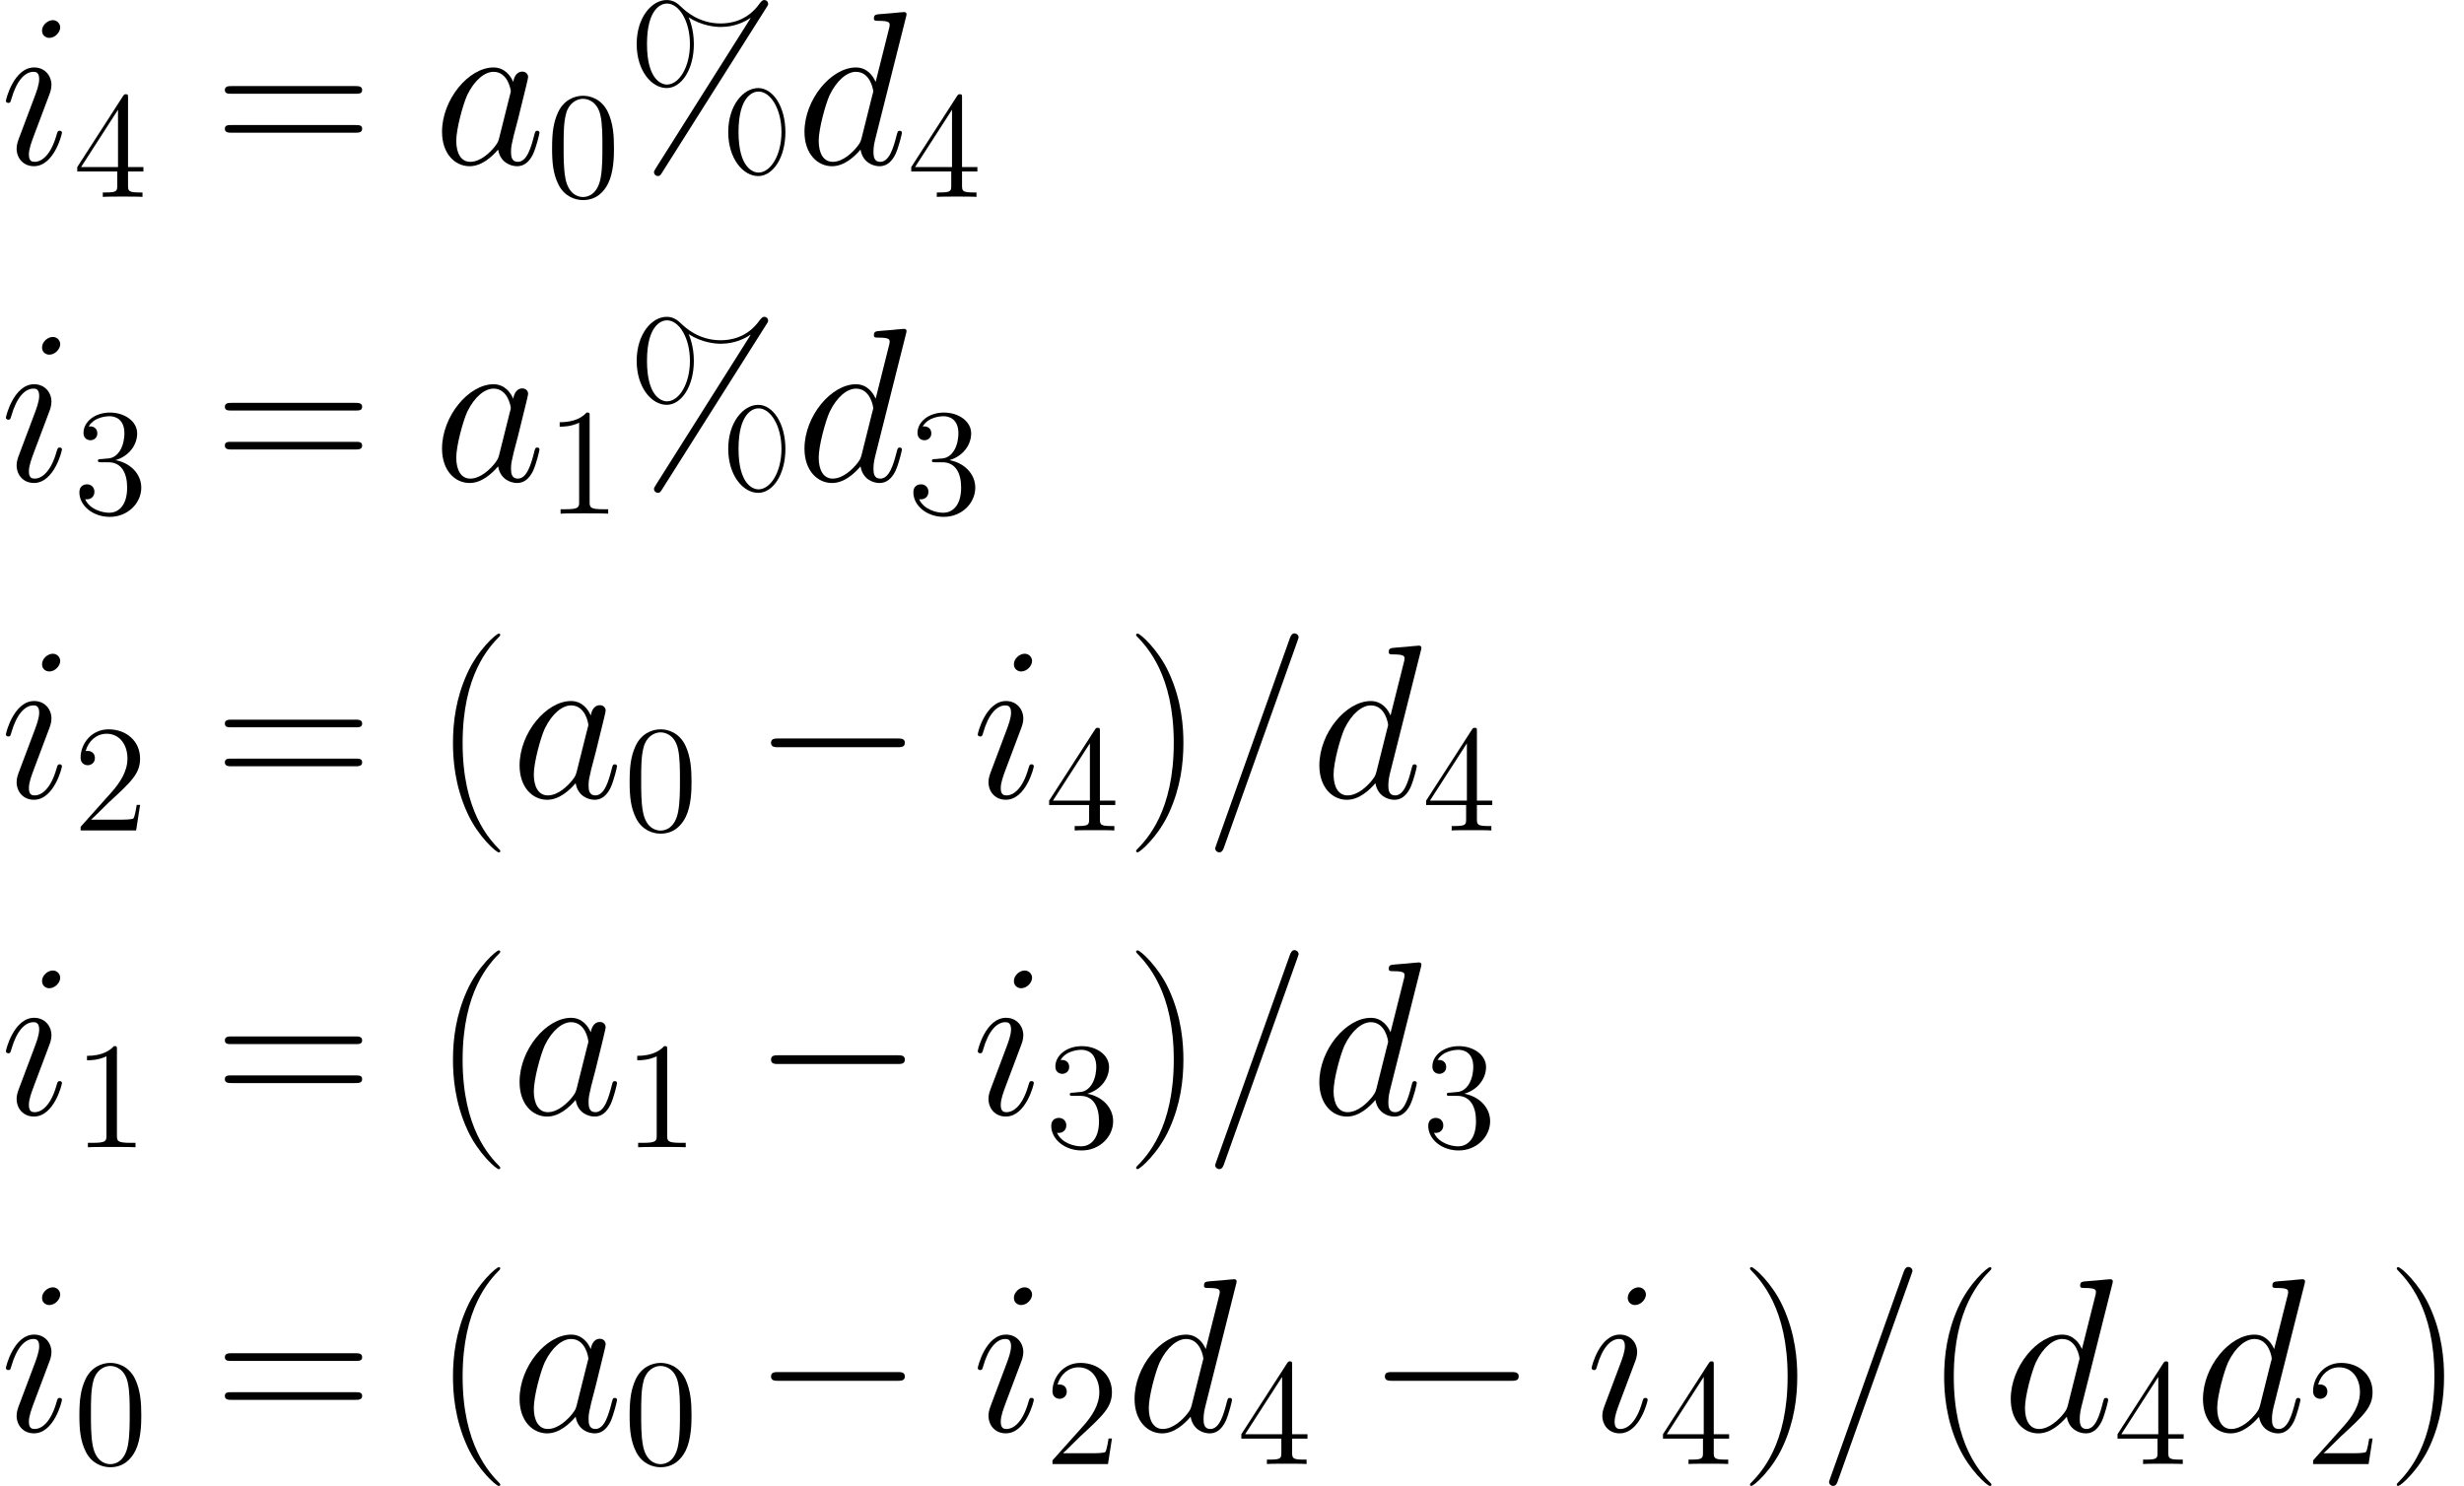 <ns0:svg xmlns:ns0="http://www.w3.org/2000/svg" xmlns:ns1="http://www.w3.org/1999/xlink" height="116.826pt" version="1.1" viewBox="136.78 98.686 193.688 116.826" width="193.688pt" watch_lated_md:baseline="103.9295" xmlns:watch_lated_md="https://github.com/Quansight/pearu-sandbox/latex_in_markdown/">
<ns0:defs>
<ns0:path d="m11.345 -3.96c0.293 0 0.603 0 0.603 -0.344s-0.31 -0.344 -0.603 -0.344h-9.314c-0.293 0 -0.603 0 -0.603 0.344s0.31 0.344 0.603 0.344h9.314z" id="g0-0" />
<ns0:path d="m7.385 -12.275c0 -0.017 0.103 -0.275 0.103 -0.31c0 -0.207 -0.172 -0.327 -0.31 -0.327c-0.086 0 -0.241 0 -0.379 0.379l-5.767 16.2c0 0.017 -0.103 0.275 -0.103 0.31c0 0.207 0.172 0.327 0.31 0.327c0.103 0 0.258 -0.017 0.379 -0.379l5.767 -16.2z" id="g1-61" />
<ns0:path d="m5.182 -2.049c-0.086 0.293 -0.086 0.327 -0.327 0.654c-0.379 0.482 -1.136 1.222 -1.945 1.222c-0.706 0 -1.102 -0.637 -1.102 -1.653c0 -0.947 0.534 -2.875 0.861 -3.598c0.585 -1.205 1.394 -1.825 2.066 -1.825c1.136 0 1.36 1.412 1.36 1.549c0 0.017 -0.052 0.241 -0.069 0.275l-0.844 3.374zm1.102 -4.407c-0.189 -0.448 -0.654 -1.136 -1.549 -1.136c-1.945 0 -4.046 2.513 -4.046 5.061c0 1.704 0.998 2.703 2.169 2.703c0.947 0 1.756 -0.74 2.238 -1.308c0.172 1.016 0.981 1.308 1.498 1.308s0.93 -0.31 1.24 -0.93c0.275 -0.585 0.516 -1.635 0.516 -1.704c0 -0.086 -0.069 -0.155 -0.172 -0.155c-0.155 0 -0.172 0.086 -0.241 0.344c-0.258 1.016 -0.585 2.1 -1.291 2.1c-0.499 0 -0.534 -0.448 -0.534 -0.792c0 -0.396 0.052 -0.585 0.207 -1.257c0.121 -0.43 0.207 -0.809 0.344 -1.308c0.637 -2.582 0.792 -3.202 0.792 -3.305c0 -0.241 -0.189 -0.43 -0.448 -0.43c-0.551 0 -0.689 0.603 -0.723 0.809z" id="g1-97" />
<ns0:path d="m8.659 -11.517c0.017 -0.069 0.052 -0.172 0.052 -0.258c0 -0.172 -0.172 -0.172 -0.207 -0.172c-0.017 0 -0.861 0.069 -0.947 0.086c-0.293 0.017 -0.551 0.052 -0.861 0.069c-0.43 0.034 -0.551 0.052 -0.551 0.362c0 0.172 0.138 0.172 0.379 0.172c0.844 0 0.861 0.155 0.861 0.327c0 0.103 -0.034 0.241 -0.052 0.293l-1.05 4.183c-0.189 -0.448 -0.654 -1.136 -1.549 -1.136c-1.945 0 -4.046 2.513 -4.046 5.061c0 1.704 0.998 2.703 2.169 2.703c0.947 0 1.756 -0.74 2.238 -1.308c0.172 1.016 0.981 1.308 1.498 1.308s0.93 -0.31 1.24 -0.93c0.275 -0.585 0.516 -1.635 0.516 -1.704c0 -0.086 -0.069 -0.155 -0.172 -0.155c-0.155 0 -0.172 0.086 -0.241 0.344c-0.258 1.016 -0.585 2.1 -1.291 2.1c-0.499 0 -0.534 -0.448 -0.534 -0.792c0 -0.069 0 -0.43 0.121 -0.912l2.427 -9.641zm-3.478 9.468c-0.086 0.293 -0.086 0.327 -0.327 0.654c-0.379 0.482 -1.136 1.222 -1.945 1.222c-0.706 0 -1.102 -0.637 -1.102 -1.653c0 -0.947 0.534 -2.875 0.861 -3.598c0.585 -1.205 1.394 -1.825 2.066 -1.825c1.136 0 1.36 1.412 1.36 1.549c0 0.017 -0.052 0.241 -0.069 0.275l-0.844 3.374z" id="g1-100" />
<ns0:path d="m4.872 -2.462c0 -0.086 -0.069 -0.155 -0.172 -0.155c-0.155 0 -0.172 0.052 -0.258 0.344c-0.448 1.567 -1.153 2.1 -1.722 2.1c-0.207 0 -0.448 -0.052 -0.448 -0.568c0 -0.465 0.207 -0.981 0.396 -1.498l1.205 -3.202c0.052 -0.138 0.172 -0.448 0.172 -0.775c0 -0.723 -0.516 -1.377 -1.36 -1.377c-1.584 0 -2.221 2.496 -2.221 2.634c0 0.069 0.069 0.155 0.189 0.155c0.155 0 0.172 -0.069 0.241 -0.31c0.413 -1.446 1.067 -2.135 1.739 -2.135c0.155 0 0.448 0.017 0.448 0.568c0 0.448 -0.224 1.016 -0.362 1.394l-1.205 3.202c-0.103 0.275 -0.207 0.551 -0.207 0.861c0 0.775 0.534 1.394 1.36 1.394c1.584 0 2.204 -2.513 2.204 -2.634zm-0.138 -8.281c0 -0.258 -0.207 -0.568 -0.585 -0.568c-0.396 0 -0.844 0.379 -0.844 0.826c0 0.43 0.362 0.568 0.568 0.568c0.465 0 0.861 -0.448 0.861 -0.826z" id="g1-105" />
<ns0:path d="m5.356 -3.826c0 -0.992 -0.06 -1.961 -0.49 -2.869c-0.49 -0.992 -1.351 -1.255 -1.937 -1.255c-0.693 0 -1.542 0.347 -1.985 1.339c-0.335 0.753 -0.454 1.494 -0.454 2.786c0 1.16 0.084 2.032 0.514 2.881c0.466 0.909 1.291 1.196 1.913 1.196c1.04 0 1.638 -0.622 1.985 -1.315c0.43 -0.897 0.454 -2.068 0.454 -2.762zm-2.439 3.838c-0.383 0 -1.16 -0.215 -1.387 -1.518c-0.132 -0.717 -0.132 -1.626 -0.132 -2.463c0 -0.98 0 -1.865 0.191 -2.57c0.203 -0.801 0.813 -1.172 1.327 -1.172c0.454 0 1.148 0.275 1.375 1.303c0.155 0.681 0.155 1.626 0.155 2.439c0 0.801 0 1.71 -0.132 2.439c-0.227 1.315 -0.98 1.542 -1.399 1.542z" id="g2-48" />
<ns0:path d="m3.443 -7.663c0 -0.275 0 -0.287 -0.239 -0.287c-0.287 0.323 -0.885 0.765 -2.116 0.765v0.347c0.275 0 0.873 0 1.53 -0.311v6.229c0 0.43 -0.036 0.574 -1.088 0.574h-0.371v0.347c0.323 -0.024 1.482 -0.024 1.877 -0.024s1.542 0 1.865 0.024v-0.347h-0.371c-1.052 0 -1.088 -0.143 -1.088 -0.574v-6.743z" id="g2-49" />
<ns0:path d="m5.26 -2.008h-0.263c-0.036 0.203 -0.132 0.861 -0.251 1.052c-0.084 0.108 -0.765 0.108 -1.124 0.108h-2.212c0.323 -0.275 1.052 -1.04 1.363 -1.327c1.817 -1.674 2.487 -2.295 2.487 -3.479c0 -1.375 -1.088 -2.295 -2.475 -2.295s-2.2 1.184 -2.2 2.212c0 0.61 0.526 0.61 0.562 0.61c0.251 0 0.562 -0.179 0.562 -0.562c0 -0.335 -0.227 -0.562 -0.562 -0.562c-0.108 0 -0.132 0 -0.167 0.012c0.227 -0.813 0.873 -1.363 1.65 -1.363c1.016 0 1.638 0.849 1.638 1.949c0 1.016 -0.586 1.901 -1.267 2.666l-2.415 2.702v0.287h4.364l0.311 -2.008z" id="g2-50" />
<ns0:path d="m2.2 -4.292c-0.203 0.012 -0.251 0.024 -0.251 0.132c0 0.12 0.06 0.12 0.275 0.12h0.55c1.016 0 1.47 0.837 1.47 1.985c0 1.566 -0.813 1.985 -1.399 1.985c-0.574 0 -1.554 -0.275 -1.901 -1.064c0.383 0.06 0.729 -0.155 0.729 -0.586c0 -0.347 -0.251 -0.586 -0.586 -0.586c-0.287 0 -0.598 0.167 -0.598 0.622c0 1.064 1.064 1.937 2.391 1.937c1.423 0 2.475 -1.088 2.475 -2.295c0 -1.1 -0.885 -1.961 -2.032 -2.164c1.04 -0.299 1.71 -1.172 1.71 -2.104c0 -0.944 -0.98 -1.638 -2.14 -1.638c-1.196 0 -2.08 0.729 -2.08 1.602c0 0.478 0.371 0.574 0.55 0.574c0.251 0 0.538 -0.179 0.538 -0.538c0 -0.383 -0.287 -0.55 -0.55 -0.55c-0.072 0 -0.096 0 -0.132 0.012c0.454 -0.813 1.578 -0.813 1.638 -0.813c0.395 0 1.172 0.179 1.172 1.351c0 0.227 -0.036 0.897 -0.383 1.411c-0.359 0.526 -0.765 0.562 -1.088 0.574l-0.359 0.036z" id="g2-51" />
<ns0:path d="m4.316 -7.783c0 -0.227 0 -0.287 -0.167 -0.287c-0.096 0 -0.132 0 -0.227 0.143l-3.599 5.583v0.347h3.144v1.088c0 0.442 -0.024 0.562 -0.897 0.562h-0.239v0.347c0.275 -0.024 1.219 -0.024 1.554 -0.024s1.291 0 1.566 0.024v-0.347h-0.239c-0.861 0 -0.897 -0.12 -0.897 -0.562v-1.088h1.207v-0.347h-1.207v-5.44zm-0.789 0.933v4.507h-2.905l2.905 -4.507z" id="g2-52" />
<ns0:path d="m12.481 -2.513c0 -1.997 -0.981 -3.46 -2.135 -3.46c-1.171 0 -2.359 1.36 -2.359 3.46s1.171 3.46 2.359 3.46c1.153 0 2.135 -1.446 2.135 -3.46zm-2.118 3.185c-0.448 0 -1.567 -0.413 -1.567 -3.185c0 -2.789 1.119 -3.185 1.567 -3.185c0.947 0 1.808 1.36 1.808 3.185s-0.861 3.185 -1.808 3.185zm0.62 -12.963c0.121 -0.189 0.138 -0.207 0.138 -0.293c0 -0.207 -0.155 -0.31 -0.293 -0.31c-0.172 0 -0.241 0.121 -0.362 0.258c-0.998 1.429 -2.376 1.584 -3.082 1.584c-1.722 0 -2.772 -0.998 -3.099 -1.308c-0.224 -0.207 -0.551 -0.534 -1.136 -0.534c-1.171 0 -2.359 1.36 -2.359 3.46s1.171 3.46 2.359 3.46c1.153 0 2.135 -1.446 2.135 -3.46c0 -1.188 -0.362 -1.997 -0.413 -2.1c1.05 0.671 2.083 0.757 2.531 0.757c1.102 0 1.894 -0.413 2.324 -0.706l0.017 0.017l-7.437 11.775c-0.155 0.241 -0.155 0.275 -0.155 0.327c0 0.189 0.155 0.31 0.31 0.31s0.207 -0.086 0.327 -0.275l8.195 -12.963zm-7.816 6.043c-0.448 0 -1.567 -0.413 -1.567 -3.185c0 -2.789 1.119 -3.185 1.567 -3.185c0.947 0 1.808 1.36 1.808 3.185s-0.861 3.185 -1.808 3.185z" id="g3-37" />
<ns0:path d="m5.268 4.201c0 -0.017 0 -0.052 -0.052 -0.103c-0.792 -0.809 -2.909 -3.013 -2.909 -8.384s2.083 -7.558 2.927 -8.418c0 -0.017 0.034 -0.052 0.034 -0.103s-0.052 -0.086 -0.121 -0.086c-0.189 0 -1.653 1.274 -2.496 3.168c-0.861 1.911 -1.102 3.77 -1.102 5.423c0 1.24 0.121 3.34 1.153 5.561c0.826 1.79 2.238 3.047 2.445 3.047c0.086 0 0.121 -0.034 0.121 -0.103z" id="g3-40" />
<ns0:path d="m4.528 -4.287c0 -1.24 -0.121 -3.34 -1.153 -5.561c-0.826 -1.79 -2.238 -3.047 -2.445 -3.047c-0.052 0 -0.121 0.017 -0.121 0.103c0 0.034 0.017 0.052 0.034 0.086c0.826 0.861 2.927 3.047 2.927 8.401c0 5.371 -2.083 7.558 -2.927 8.418c-0.017 0.034 -0.034 0.052 -0.034 0.086c0 0.086 0.069 0.103 0.121 0.103c0.189 0 1.653 -1.274 2.496 -3.168c0.861 -1.911 1.102 -3.77 1.102 -5.423z" id="g3-41" />
<ns0:path d="m11.069 -5.526c0.258 0 0.516 0 0.516 -0.293c0 -0.31 -0.293 -0.31 -0.585 -0.31h-9.623c-0.293 0 -0.585 0 -0.585 0.31c0 0.293 0.258 0.293 0.516 0.293h9.761zm-0.069 3.064c0.293 0 0.585 0 0.585 -0.31c0 -0.293 -0.258 -0.293 -0.516 -0.293h-9.761c-0.258 0 -0.516 0 -0.516 0.293c0 0.31 0.293 0.31 0.585 0.31h9.623z" id="g3-61" />
</ns0:defs>
<ns0:g id="page1">
<ns0:use x="136.78" ns1:href="#g1-105" y="111.582" />
<ns0:use x="142.53" ns1:href="#g2-52" y="114.164" />
<ns0:use x="153.663" ns1:href="#g3-61" y="111.582" />
<ns0:use x="170.838" ns1:href="#g1-97" y="111.582" />
<ns0:use x="179.687" ns1:href="#g2-48" y="114.164" />
<ns0:use x="186.038" ns1:href="#g3-37" y="111.582" />
<ns0:use x="199.329" ns1:href="#g1-100" y="111.582" />
<ns0:use x="208.088" ns1:href="#g2-52" y="114.164" />
<ns0:use x="136.78" ns1:href="#g1-105" y="136.488" />
<ns0:use x="142.53" ns1:href="#g2-51" y="139.07" />
<ns0:use x="153.663" ns1:href="#g3-61" y="136.488" />
<ns0:use x="170.838" ns1:href="#g1-97" y="136.488" />
<ns0:use x="179.687" ns1:href="#g2-49" y="139.07" />
<ns0:use x="186.038" ns1:href="#g3-37" y="136.488" />
<ns0:use x="199.329" ns1:href="#g1-100" y="136.488" />
<ns0:use x="208.088" ns1:href="#g2-51" y="139.07" />
<ns0:use x="136.78" ns1:href="#g1-105" y="161.395" />
<ns0:use x="142.53" ns1:href="#g2-50" y="163.977" />
<ns0:use x="153.663" ns1:href="#g3-61" y="161.395" />
<ns0:use x="170.838" ns1:href="#g3-40" y="161.395" />
<ns0:use x="176.934" ns1:href="#g1-97" y="161.395" />
<ns0:use x="185.783" ns1:href="#g2-48" y="163.977" />
<ns0:use x="195.96" ns1:href="#g0-0" y="161.395" />
<ns0:use x="213.175" ns1:href="#g1-105" y="161.395" />
<ns0:use x="218.926" ns1:href="#g2-52" y="163.977" />
<ns0:use x="225.277" ns1:href="#g3-41" y="161.395" />
<ns0:use x="231.373" ns1:href="#g1-61" y="161.395" />
<ns0:use x="239.802" ns1:href="#g1-100" y="161.395" />
<ns0:use x="248.561" ns1:href="#g2-52" y="163.977" />
<ns0:use x="136.78" ns1:href="#g1-105" y="186.301" />
<ns0:use x="142.53" ns1:href="#g2-49" y="188.884" />
<ns0:use x="153.663" ns1:href="#g3-61" y="186.301" />
<ns0:use x="170.838" ns1:href="#g3-40" y="186.301" />
<ns0:use x="176.934" ns1:href="#g1-97" y="186.301" />
<ns0:use x="185.783" ns1:href="#g2-49" y="188.884" />
<ns0:use x="195.96" ns1:href="#g0-0" y="186.301" />
<ns0:use x="213.175" ns1:href="#g1-105" y="186.301" />
<ns0:use x="218.926" ns1:href="#g2-51" y="188.884" />
<ns0:use x="225.277" ns1:href="#g3-41" y="186.301" />
<ns0:use x="231.373" ns1:href="#g1-61" y="186.301" />
<ns0:use x="239.802" ns1:href="#g1-100" y="186.301" />
<ns0:use x="248.561" ns1:href="#g2-51" y="188.884" />
<ns0:use x="136.78" ns1:href="#g1-105" y="211.208" />
<ns0:use x="142.53" ns1:href="#g2-48" y="213.79" />
<ns0:use x="153.663" ns1:href="#g3-61" y="211.208" />
<ns0:use x="170.838" ns1:href="#g3-40" y="211.208" />
<ns0:use x="176.934" ns1:href="#g1-97" y="211.208" />
<ns0:use x="185.783" ns1:href="#g2-48" y="213.79" />
<ns0:use x="195.96" ns1:href="#g0-0" y="211.208" />
<ns0:use x="213.175" ns1:href="#g1-105" y="211.208" />
<ns0:use x="218.926" ns1:href="#g2-50" y="213.79" />
<ns0:use x="225.277" ns1:href="#g1-100" y="211.208" />
<ns0:use x="234.036" ns1:href="#g2-52" y="213.79" />
<ns0:use x="244.213" ns1:href="#g0-0" y="211.208" />
<ns0:use x="261.428" ns1:href="#g1-105" y="211.208" />
<ns0:use x="267.179" ns1:href="#g2-52" y="213.79" />
<ns0:use x="273.53" ns1:href="#g3-41" y="211.208" />
<ns0:use x="279.626" ns1:href="#g1-61" y="211.208" />
<ns0:use x="288.055" ns1:href="#g3-40" y="211.208" />
<ns0:use x="294.151" ns1:href="#g1-100" y="211.208" />
<ns0:use x="302.91" ns1:href="#g2-52" y="213.79" />
<ns0:use x="309.261" ns1:href="#g1-100" y="211.208" />
<ns0:use x="318.02" ns1:href="#g2-50" y="213.79" />
<ns0:use x="324.372" ns1:href="#g3-41" y="211.208" />
</ns0:g>
</ns0:svg>